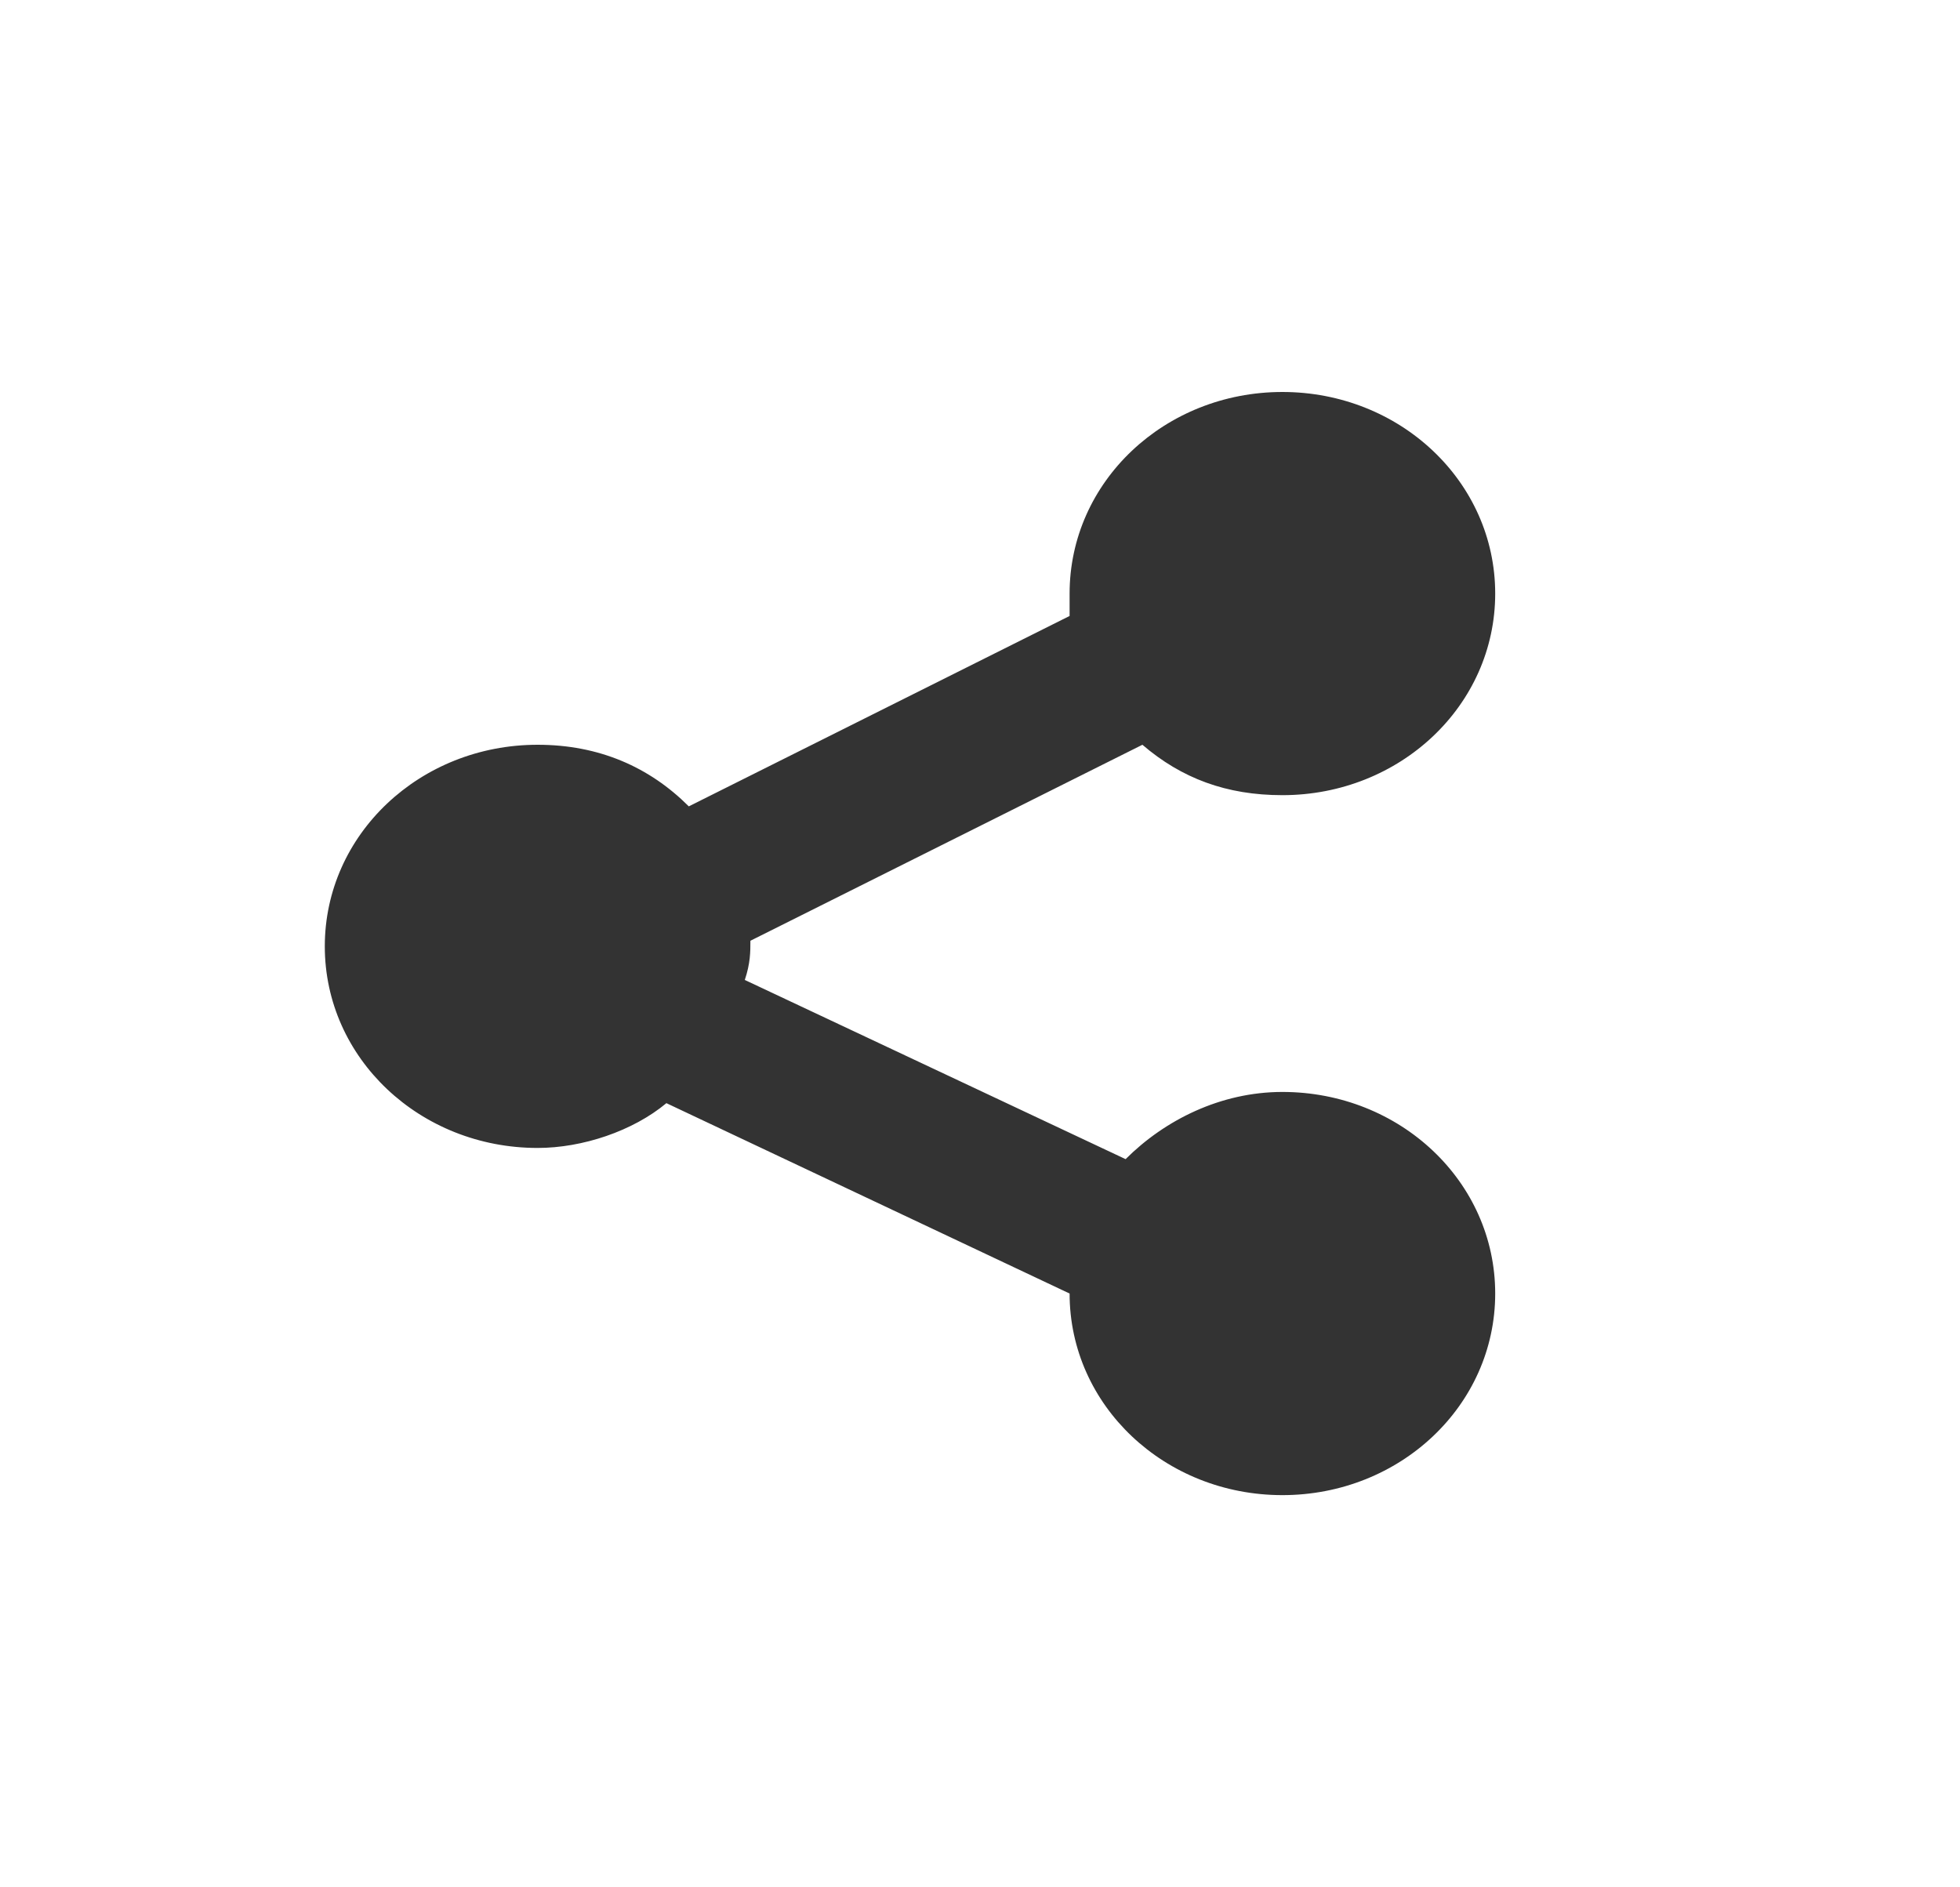 <?xml version="1.0" encoding="utf-8"?>
<!-- Generator: Adobe Illustrator 19.2.1, SVG Export Plug-In . SVG Version: 6.00 Build 0)  -->
<svg version="1.1" id="Layer_1" xmlns="http://www.w3.org/2000/svg" xmlns:xlink="http://www.w3.org/1999/xlink" x="0px" y="0px"
	 viewBox="0 0 35 33.7" style="enable-background:new 0 0 35 33.7;" xml:space="preserve">
<rect x="0" y="0" width="35" height="33.7" fill="#333333" stroke="none"/>
<style type="text/css">
	.st0{fill:#FFFFFF;}
</style>
<g id="XMLID_11_">
	<g id="XMLID_279_">
		<path id="XMLID_291_" class="st0" d="M0,0v33.7h35V0H0z M13.4,16.8c0,0.2,0,0.4-0.1,0.7l6.8,3.2c0.7-0.7,1.7-1.2,2.8-1.2
			c2.1,0,3.8,1.6,3.8,3.6s-1.7,3.6-3.8,3.6c-2.1,0-3.8-1.6-3.8-3.6c0,0,0,0,0,0l-7.2-3.4c-0.6,0.5-1.5,0.8-2.3,0.8
			c-2.1,0-3.8-1.6-3.8-3.6s1.7-3.6,3.8-3.6c1.1,0,2,0.4,2.7,1.1l6.8-3.4c0-0.1,0-0.3,0-0.4c0-2,1.7-3.6,3.8-3.6s3.8,1.6,3.8,3.6
			s-1.7,3.6-3.8,3.6c-1,0-1.8-0.3-2.5-0.9l-7,3.5C13.4,16.7,13.4,16.8,13.4,16.8z"/>
	</g>
</g>
</svg>
